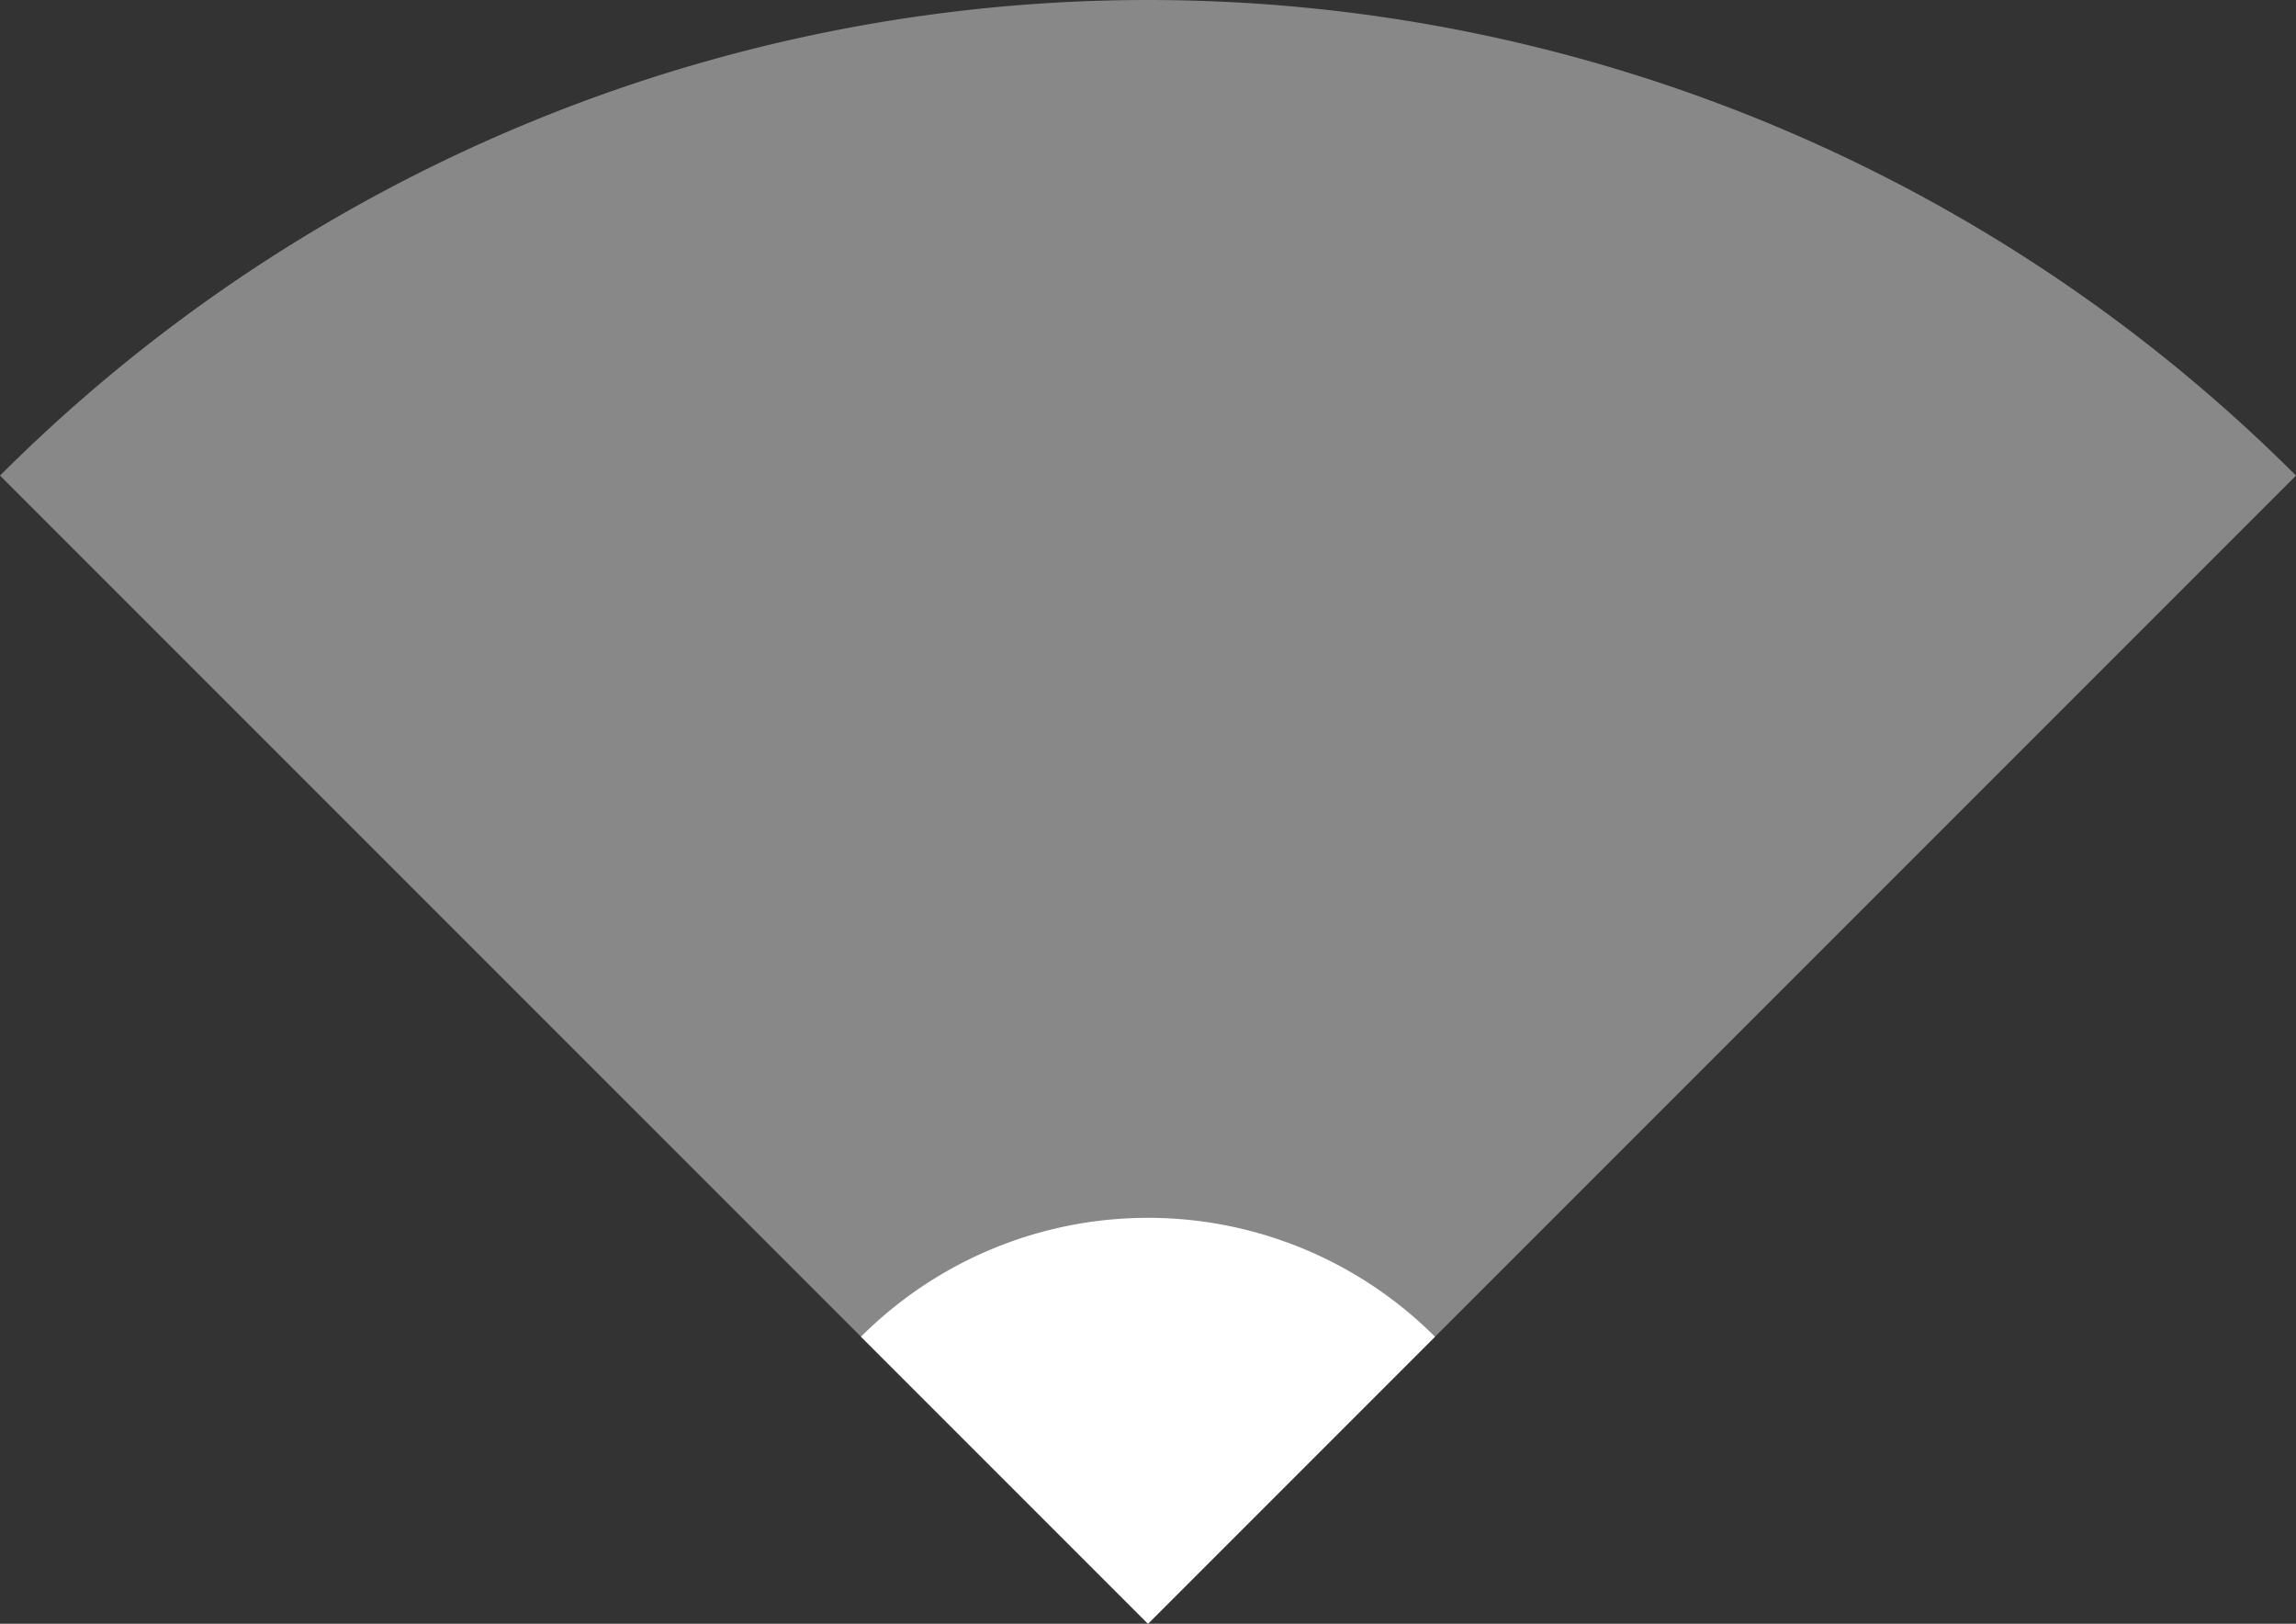<?xml version="1.0" encoding="UTF-8" standalone="no"?>
<svg
   width="70.711mm"
   height="50mm"
   viewBox="0 0 70.711 50"
   version="1.1"
   id="svg5"
   xmlns="http://www.w3.org/2000/svg"
   xmlns:svg="http://www.w3.org/2000/svg">
  <rect x="0" y="0" width="70.711" height="50" fill="#333333" stroke="none"/>
  <defs
     id="defs9" />
  <path
     style="fill:#888888;fill-opacity:1;stroke-width:0.144"
     id="path167-3-7-3"
     d="M -4.4243214e-6,14.645 A 50,50 0 0 1 70.711,14.645 l -35.355,35.355 z" />
  <path
     style="fill:#ffffff;stroke-width:0.144"
     id="path167-3-6-5-5"
     d="m 26.516,41.161 a 12.5,12.5 0 0 1 17.678,-10e-7 l -8.839,8.839 z" />
</svg>
